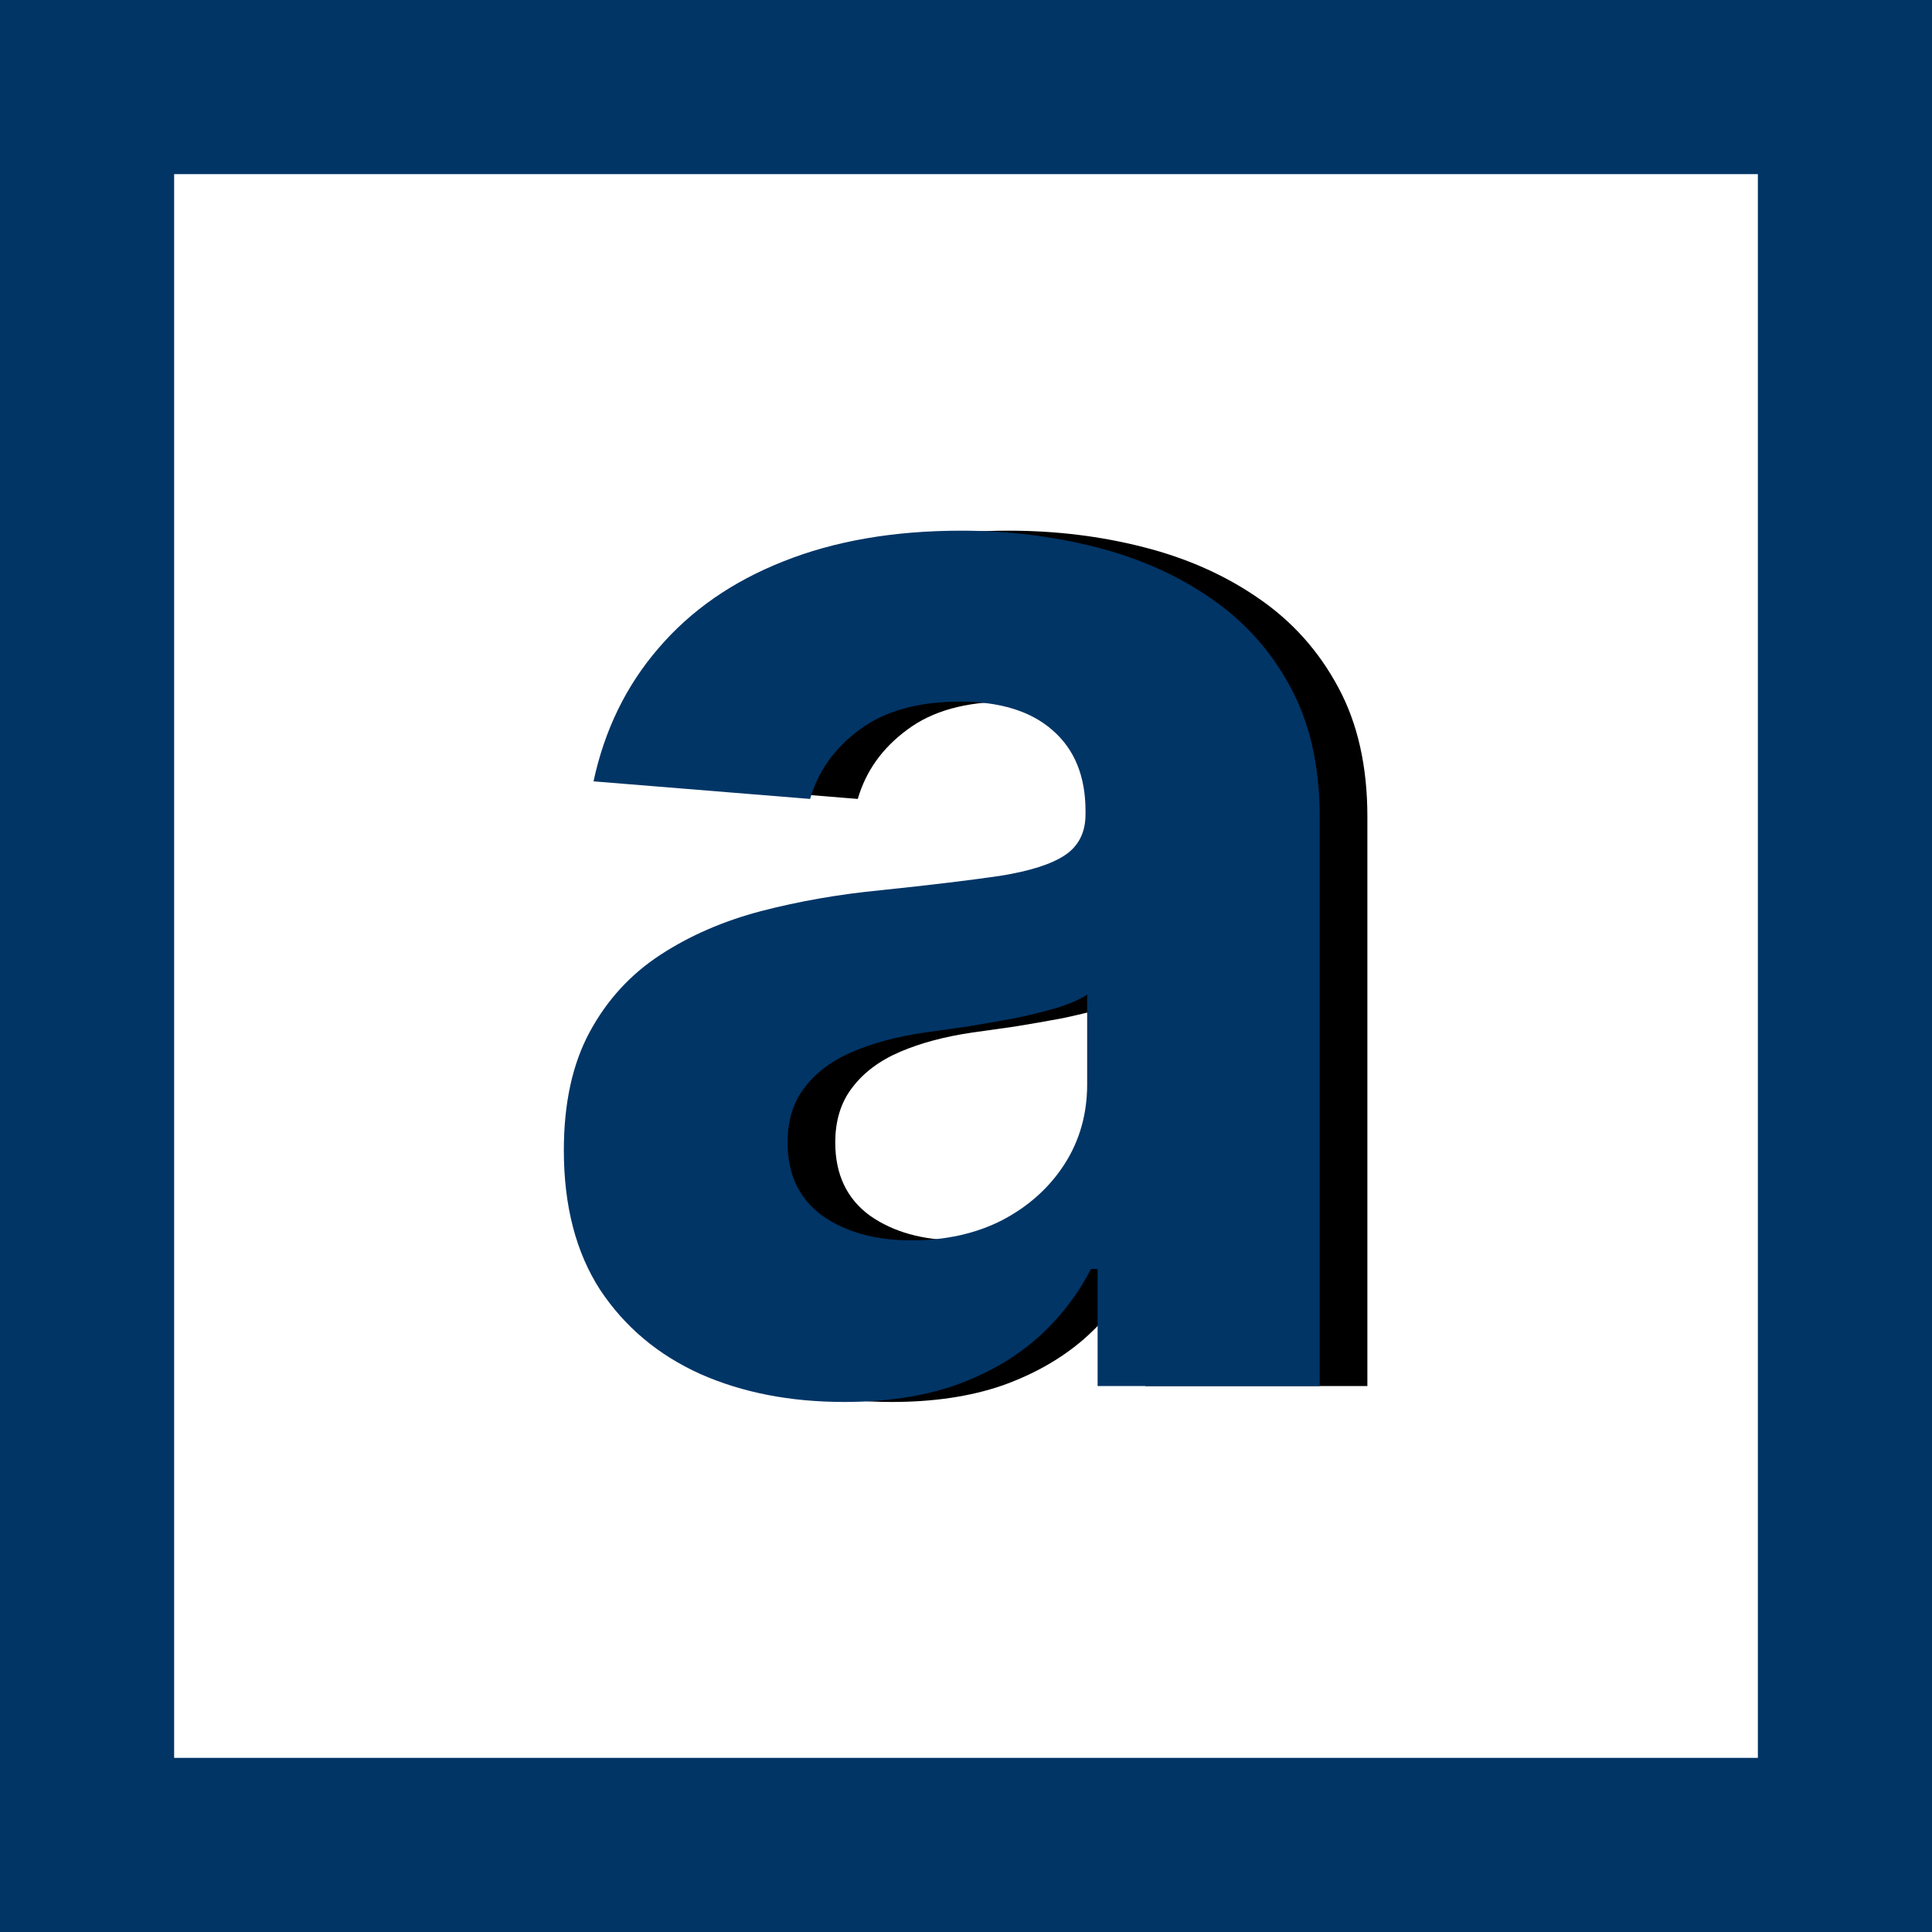 <svg width="1864" height="1864" viewBox="0 0 1864 1864" fill="none" xmlns="http://www.w3.org/2000/svg">
<rect x="0" y="0" width="1864" height="1864" fill="#808080" stroke="none"/>
<rect x="84" y="84" width="1696" height="1696" fill="white" stroke="#003566" stroke-width="168"/>
<path d="M860.485 1352.62C808.509 1352.62 762.191 1343.61 721.53 1325.58C680.869 1307.19 648.693 1280.14 625.004 1244.43C601.668 1208.37 590 1163.46 590 1109.72C590 1064.46 598.309 1026.45 614.927 995.69C631.545 964.929 654.174 940.179 682.813 921.439C711.453 902.7 743.982 888.557 780.4 879.011C817.172 869.464 855.711 862.746 896.019 858.857C943.398 853.907 981.584 849.31 1010.58 845.067C1039.57 840.471 1060.61 833.753 1073.69 824.914C1086.77 816.074 1093.31 802.992 1093.31 785.667V782.485C1093.31 748.895 1082.71 722.907 1061.49 704.521C1040.63 686.135 1010.93 676.943 972.391 676.943C931.73 676.943 899.378 685.959 875.335 703.991C851.292 721.67 835.381 743.945 827.602 770.817L618.64 753.845C629.247 704.345 650.108 661.562 681.222 625.497C712.337 589.079 752.468 561.147 801.614 541.7C851.115 521.9 908.394 512 973.452 512C1018.71 512 1062.02 517.304 1103.39 527.911C1145.11 538.518 1182.06 554.959 1214.24 577.234C1246.77 599.51 1272.4 628.149 1291.14 663.153C1309.88 697.803 1319.25 739.348 1319.25 787.788V1337.24H1104.98V1224.28H1098.62C1085.53 1249.73 1068.03 1272.19 1046.11 1291.63C1024.19 1310.73 997.848 1325.75 967.087 1336.71C936.326 1347.32 900.792 1352.62 860.485 1352.62ZM925.189 1196.7C958.425 1196.7 987.772 1190.16 1013.23 1177.07C1038.69 1163.64 1058.66 1145.61 1073.16 1122.98C1087.66 1100.35 1094.9 1074.71 1094.9 1046.07V959.626C1087.83 964.222 1078.11 968.465 1065.73 972.354C1053.71 975.89 1040.1 979.249 1024.9 982.431C1009.69 985.26 994.489 987.911 979.286 990.387C964.082 992.508 950.293 994.453 937.918 996.221C911.399 1000.11 888.24 1006.3 868.44 1014.78C848.64 1023.27 833.259 1034.76 822.299 1049.26C811.338 1063.4 805.857 1081.08 805.857 1102.29C805.857 1133.05 816.995 1156.57 839.27 1172.83C861.899 1188.74 890.539 1196.7 925.189 1196.7Z" fill="black"/>
<path d="M814.485 1352.62C762.509 1352.62 716.191 1343.61 675.53 1325.58C634.869 1307.19 602.693 1280.14 579.004 1244.43C555.668 1208.37 544 1163.46 544 1109.72C544 1064.46 552.309 1026.45 568.927 995.69C585.545 964.929 608.174 940.179 636.813 921.439C665.453 902.7 697.982 888.557 734.4 879.011C771.172 869.464 809.711 862.746 850.019 858.857C897.398 853.907 935.584 849.31 964.577 845.067C993.57 840.471 1014.61 833.753 1027.69 824.914C1040.77 816.074 1047.31 802.992 1047.31 785.667V782.485C1047.31 748.895 1036.71 722.907 1015.49 704.521C994.631 686.135 964.931 676.943 926.391 676.943C885.73 676.943 853.378 685.959 829.335 703.991C805.292 721.67 789.381 743.945 781.602 770.817L572.64 753.845C583.247 704.345 604.108 661.562 635.222 625.497C666.337 589.079 706.468 561.147 755.614 541.7C805.115 521.9 862.394 512 927.452 512C972.709 512 1016.02 517.304 1057.39 527.911C1099.11 538.518 1136.06 554.959 1168.24 577.234C1200.77 599.51 1226.4 628.149 1245.14 663.153C1263.88 697.803 1273.25 739.348 1273.25 787.788V1337.24H1058.98V1224.28H1052.62C1039.53 1249.73 1022.03 1272.19 1000.11 1291.63C978.19 1310.73 951.848 1325.75 921.087 1336.71C890.326 1347.32 854.792 1352.62 814.485 1352.62ZM879.189 1196.7C912.425 1196.7 941.772 1190.16 967.229 1177.07C992.686 1163.64 1012.66 1145.61 1027.16 1122.98C1041.66 1100.35 1048.9 1074.71 1048.9 1046.07V959.626C1041.83 964.222 1032.11 968.465 1019.73 972.354C1007.71 975.89 994.101 979.249 978.897 982.431C963.693 985.26 948.489 987.911 933.286 990.387C918.082 992.508 904.293 994.453 891.918 996.221C865.399 1000.11 842.24 1006.3 822.44 1014.78C802.64 1023.27 787.259 1034.76 776.299 1049.26C765.338 1063.4 759.857 1081.08 759.857 1102.29C759.857 1133.05 770.995 1156.57 793.27 1172.83C815.899 1188.74 844.539 1196.7 879.189 1196.7Z" fill="#003566"/>
</svg>
